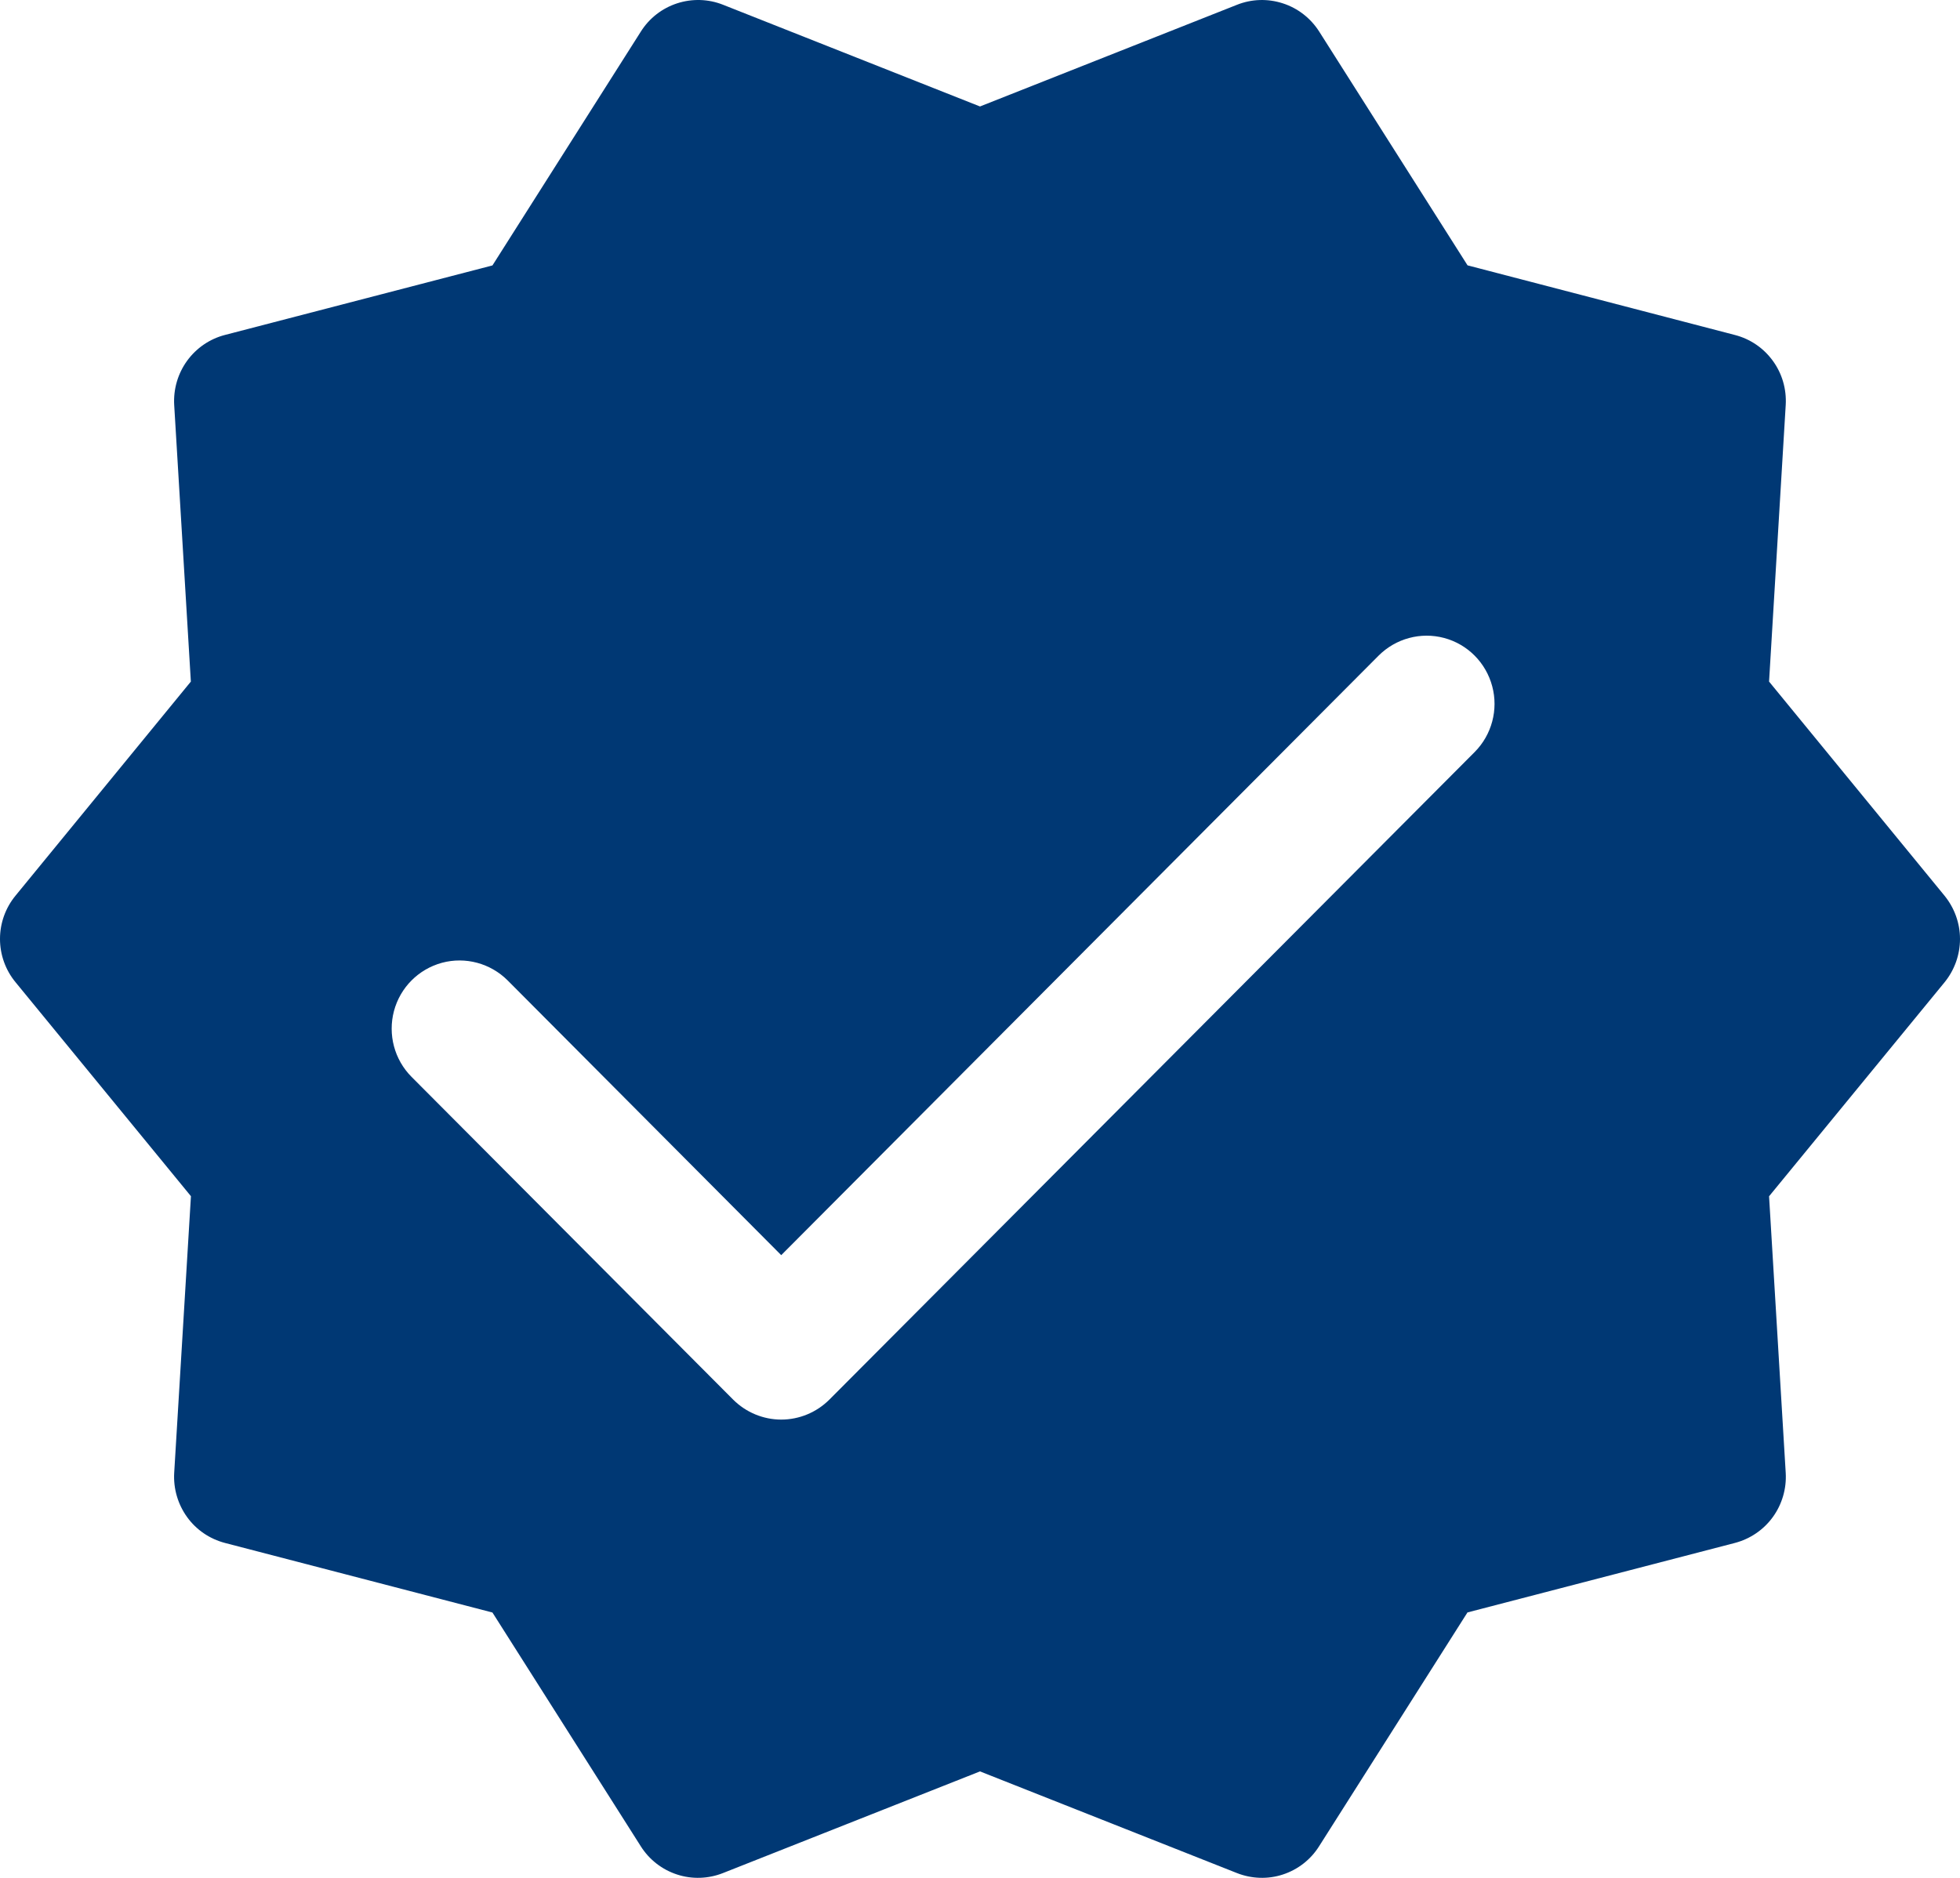 <svg width="24" height="23" viewBox="0 0 24 23" fill="none" xmlns="http://www.w3.org/2000/svg">
<path d="M23.81 10.97L21.662 8.348L21.866 4.959C21.877 4.766 21.822 4.575 21.708 4.419C21.595 4.263 21.431 4.151 21.244 4.103L17.97 3.25L16.153 0.386C16.049 0.223 15.892 0.1 15.708 0.041C15.524 -0.019 15.326 -0.013 15.146 0.059L12 1.304L8.853 0.058C8.674 -0.013 8.475 -0.019 8.291 0.041C8.107 0.101 7.95 0.223 7.847 0.387L6.03 3.251L2.756 4.102C2.569 4.15 2.405 4.262 2.291 4.419C2.178 4.575 2.122 4.766 2.133 4.96L2.337 8.348L0.19 10.97C0.067 11.119 0 11.307 0 11.5C0 11.693 0.067 11.881 0.19 12.03L2.338 14.651L2.133 18.04C2.122 18.233 2.178 18.424 2.291 18.581C2.404 18.738 2.568 18.849 2.755 18.898L6.03 19.75L7.847 22.614C7.95 22.777 8.107 22.899 8.291 22.959C8.475 23.019 8.674 23.012 8.853 22.941L12 21.696L15.146 22.941C15.326 23.012 15.525 23.019 15.708 22.959C15.892 22.899 16.049 22.777 16.152 22.613L17.969 19.749L21.243 18.898C21.43 18.849 21.594 18.738 21.708 18.581C21.821 18.425 21.877 18.234 21.866 18.041L21.662 14.652L23.811 12.031C23.933 11.881 24 11.694 24 11.5C24 11.307 23.932 11.12 23.81 10.97V10.97ZM18.057 9.211L10.155 17.143C9.998 17.299 9.787 17.387 9.566 17.387C9.346 17.387 9.135 17.299 8.978 17.143L5.039 13.189C4.829 12.978 4.748 12.671 4.824 12.383C4.901 12.094 5.125 11.87 5.412 11.792C5.699 11.715 6.006 11.798 6.216 12.008L9.566 15.373L16.881 8.03C17.091 7.82 17.397 7.737 17.684 7.814C17.971 7.891 18.195 8.116 18.272 8.405C18.349 8.692 18.267 9 18.057 9.211V9.211Z" fill="#003874"/>
</svg>
